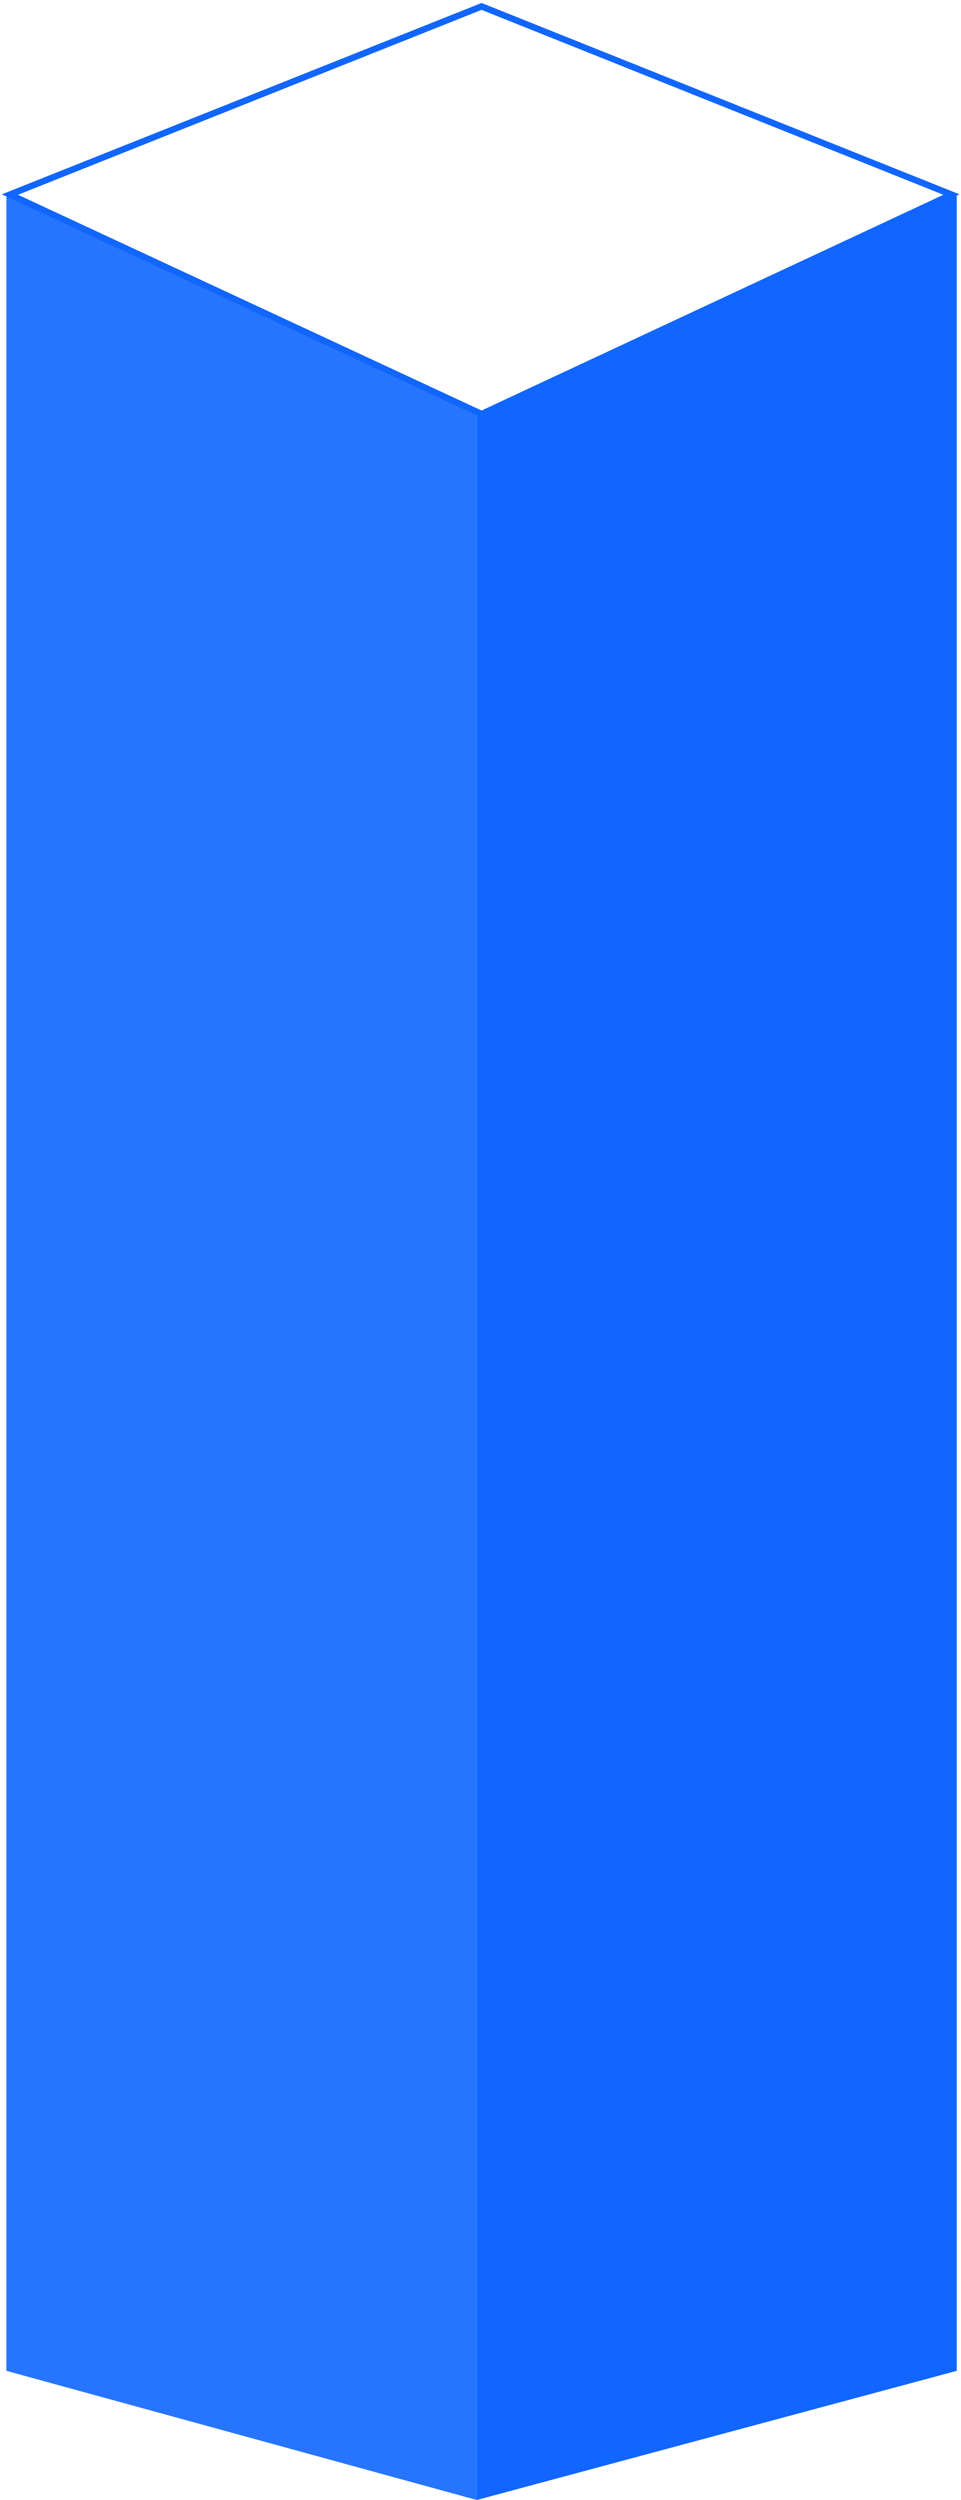 <svg width="150" height="390" viewBox="0 0 150 390" fill="none" xmlns="http://www.w3.org/2000/svg">
<path fill-rule="evenodd" clip-rule="evenodd" d="M74.418 390V64.458L1 30.244V369.852L74.418 390Z" fill="#1066FF" fill-opacity="0.9"/>
<path d="M149.335 30.244L74.418 64.458V390L149.335 369.852V30.244Z" fill="#1066FF"/>
<path d="M75.167 64.591L1.551 30.35L75.167 1L148.508 30.35L75.167 64.591Z" stroke="#1066FF"/>
</svg>
